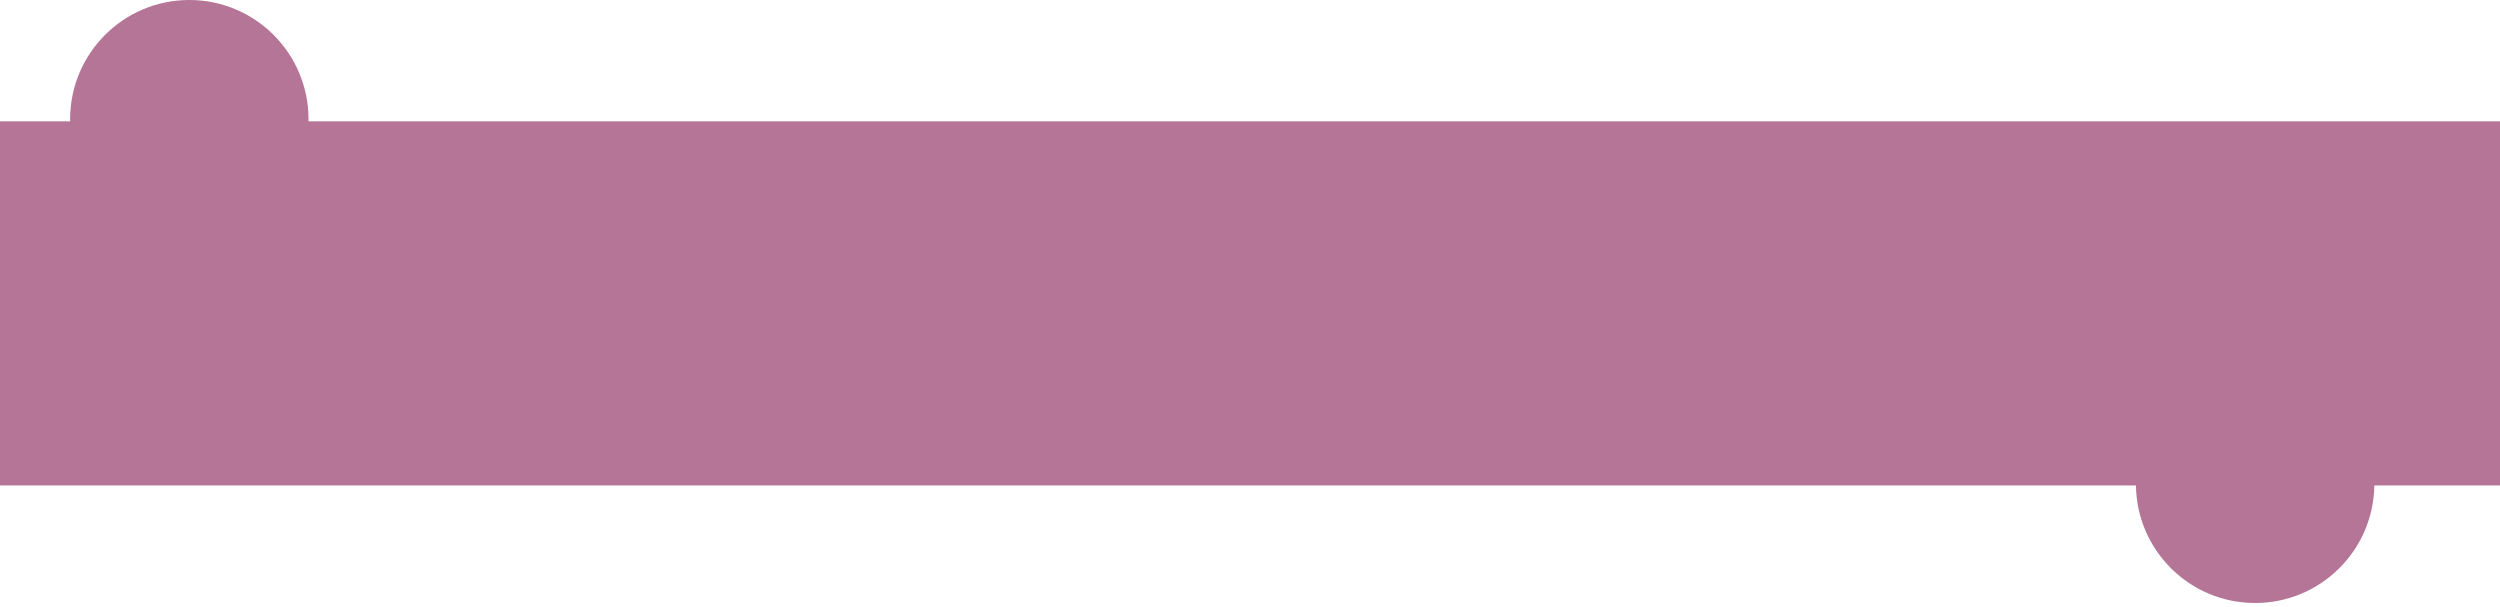 <svg width="103" height="25" viewBox="0 0 103 25" fill="none" xmlns="http://www.w3.org/2000/svg">
<path fill-rule="evenodd" clip-rule="evenodd" d="M12.71 5C12.711 4.97 12.711 4.941 12.711 4.911C12.711 2.199 10.512 0 7.8 0C5.088 0 2.889 2.199 2.889 4.911C2.889 4.941 2.889 4.97 2.89 5H0V20H88.001C88.036 22.682 90.221 24.844 92.911 24.844C95.601 24.844 97.786 22.682 97.822 20H103V5H12.71Z" fill="#B47597"/>
</svg>
